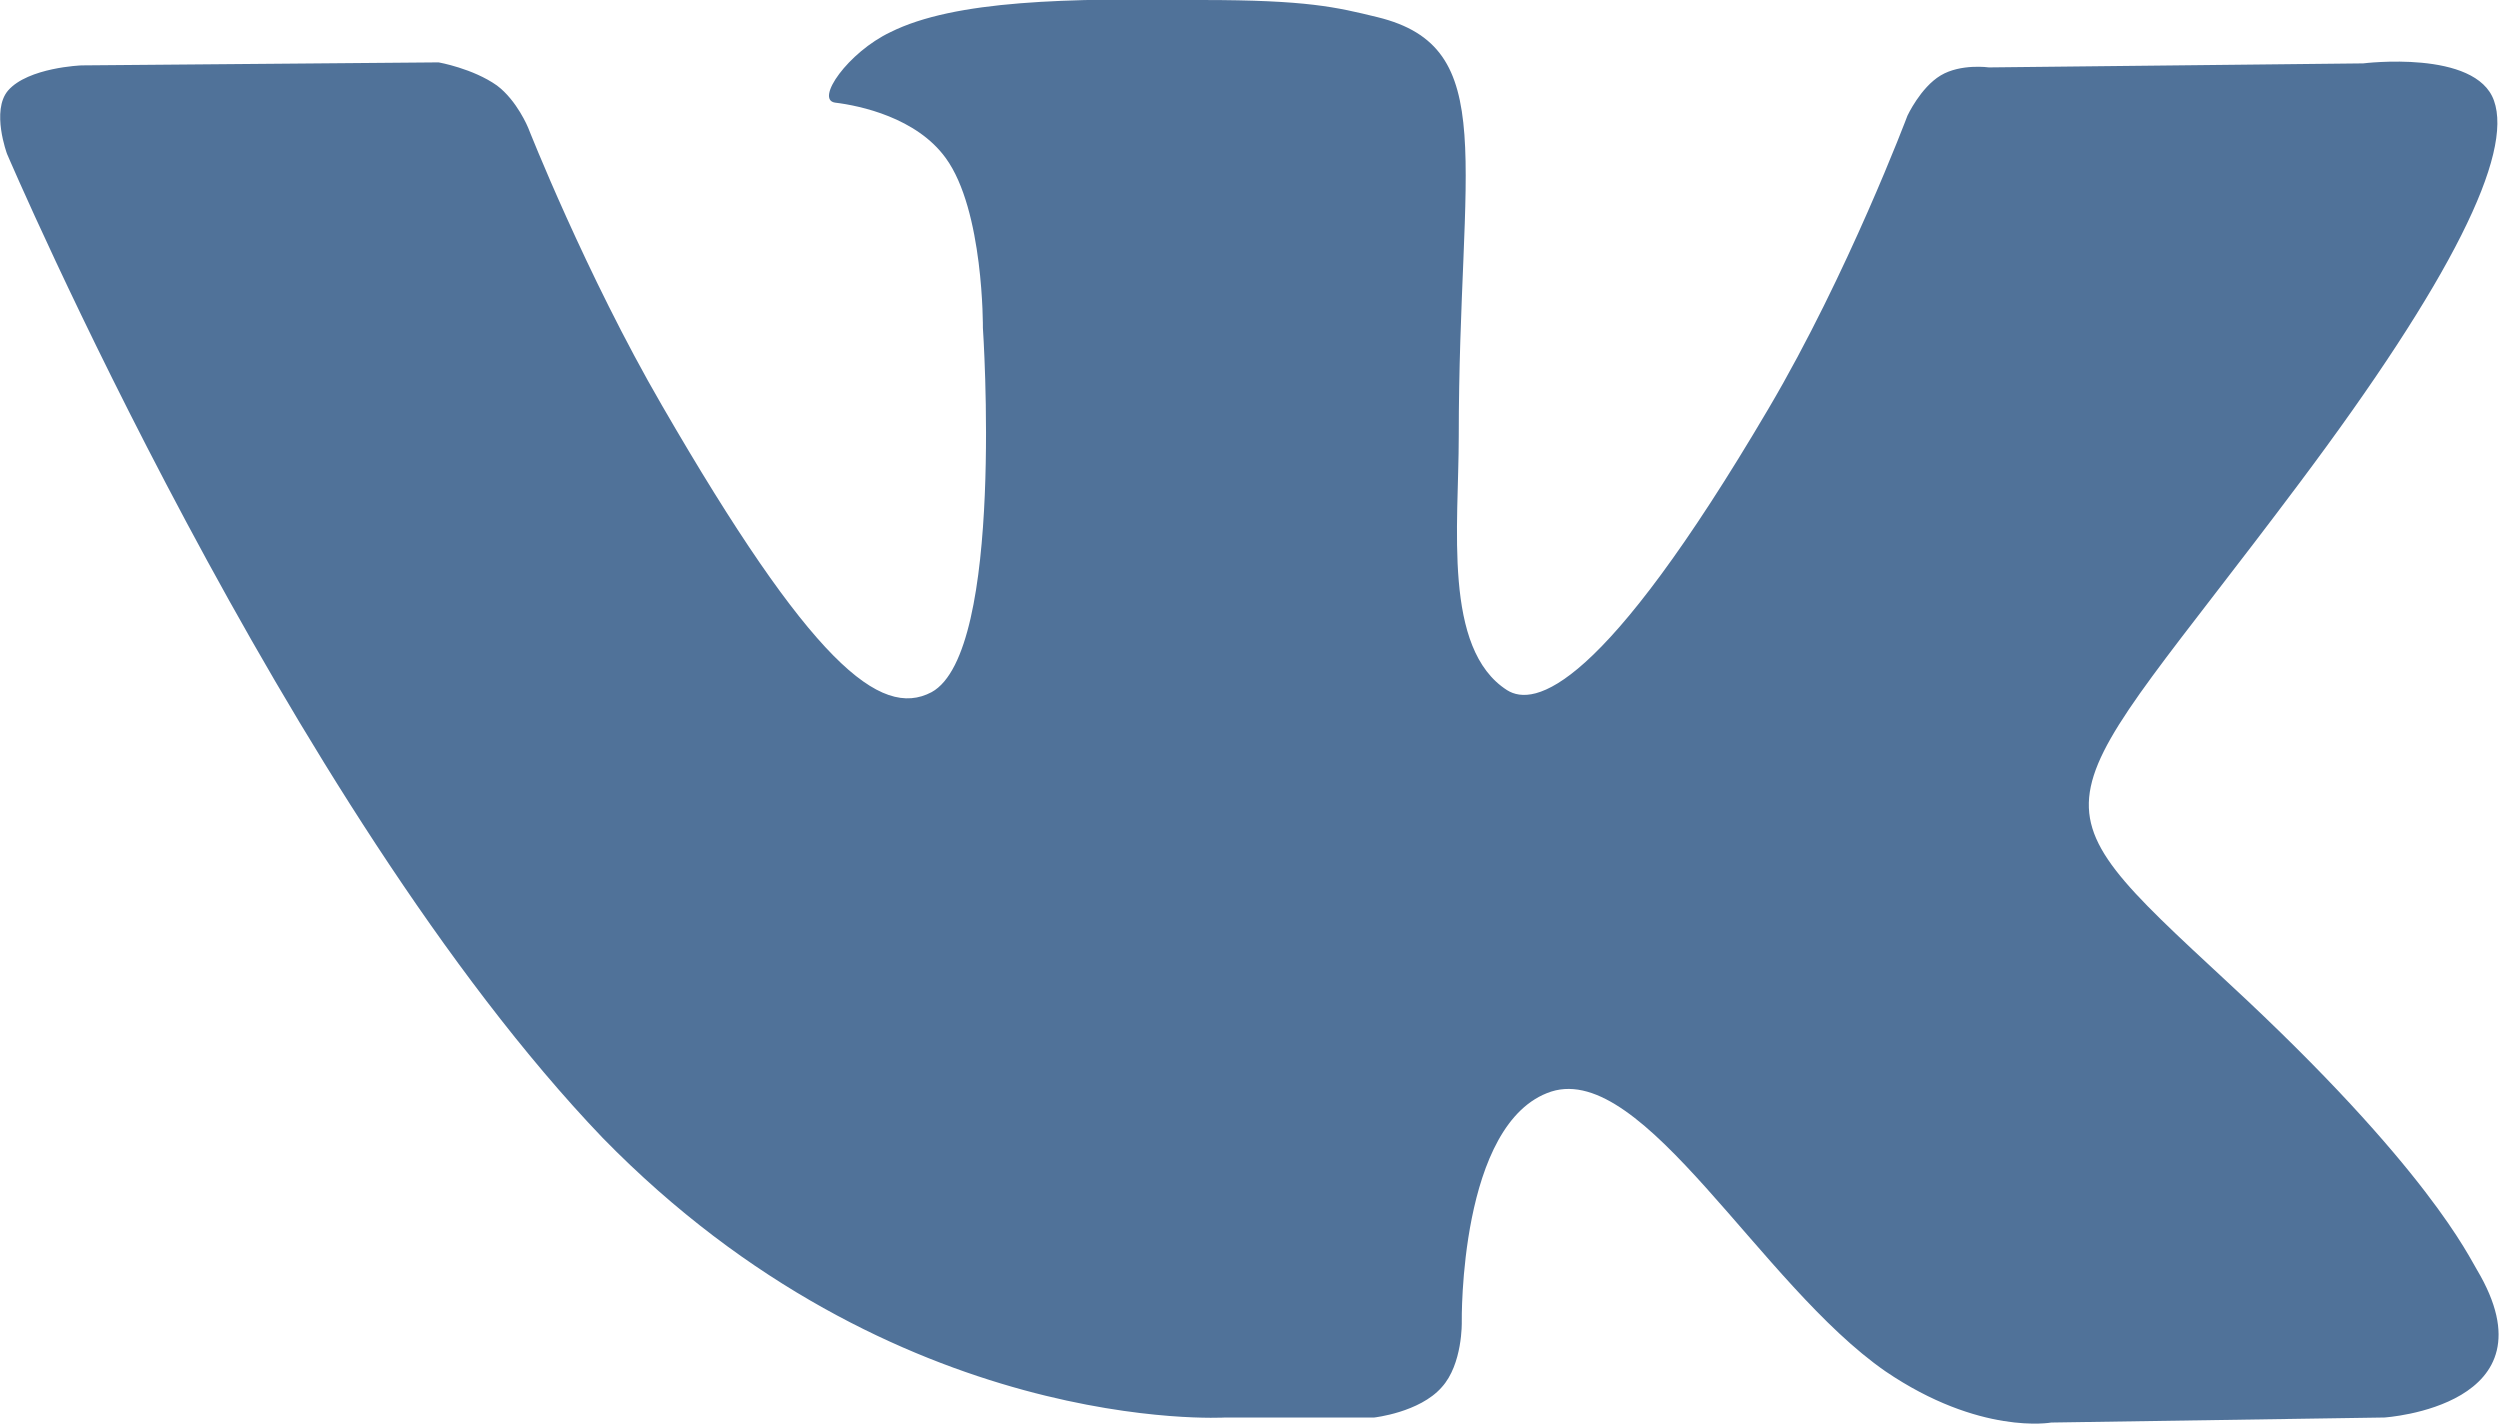<?xml version="1.0" encoding="utf-8"?>
<!-- Generator: Adobe Illustrator 18.0.0, SVG Export Plug-In . SVG Version: 6.00 Build 0)  -->
<!DOCTYPE svg PUBLIC "-//W3C//DTD SVG 1.1//EN" "http://www.w3.org/Graphics/SVG/1.1/DTD/svg11.dtd">
<svg version="1.1" id="Layer_1" xmlns="http://www.w3.org/2000/svg" xmlns:xlink="http://www.w3.org/1999/xlink" x="0px" y="0px"
	 viewBox="3.3 0 248.5 141.6" enable-background="new 3.3 0 248.5 141.6" xml:space="preserve">
<path fill="#507299" d="M125.1,140.9h14.8c0,0,4.5-0.5,6.7-3c2.1-2.3,2-6.5,2-6.5s-0.3-19.9,8.9-22.9c9.2-2.9,20.8,19.2,33.2,27.8
	c9.4,6.4,16.5,5.1,16.5,5.1l33.1-0.5c0,0,17.3-1.1,9.2-14.7c-0.7-1.1-4.8-10.1-24.7-28.5c-20.8-19.3-18-16.2,7-49.6
	c15.3-20.4,21.3-32.8,19.4-38.1c-1.8-5.1-13-3.7-13-3.7L201,6.7c0,0-2.8-0.4-4.8,0.8s-3.3,4-3.3,4s-5.9,15.7-13.8,29.1
	c-16.6,28.2-23.3,29.7-26,28c-6.4-4.1-4.8-16.4-4.8-25.2c0-27.4,4.2-38.7-8.1-41.7c-4.1-1-7-1.7-17.4-1.7c-13.3-0.2-24.6,0-31,3.2
	c-4.2,2-7.5,6.7-5.5,7c2.5,0.3,8.1,1.5,11,5.5c3.8,5.2,3.7,16.9,3.7,16.9s2.2,32.2-5.1,36.2c-5.1,2.7-12-2.9-26.8-28.5
	c-7.6-13.1-13.3-27.6-13.3-27.6s-1.1-2.7-3.1-4.2c-2.4-1.7-5.8-2.3-5.8-2.3L11.4,6.5c0,0-5.3,0.2-7.3,2.5C2.4,11,4,15.3,4,15.3
	s27.8,65,59.2,97.8C92.3,142.9,125.1,140.9,125.1,140.9L125.1,140.9z"/>
</svg>
